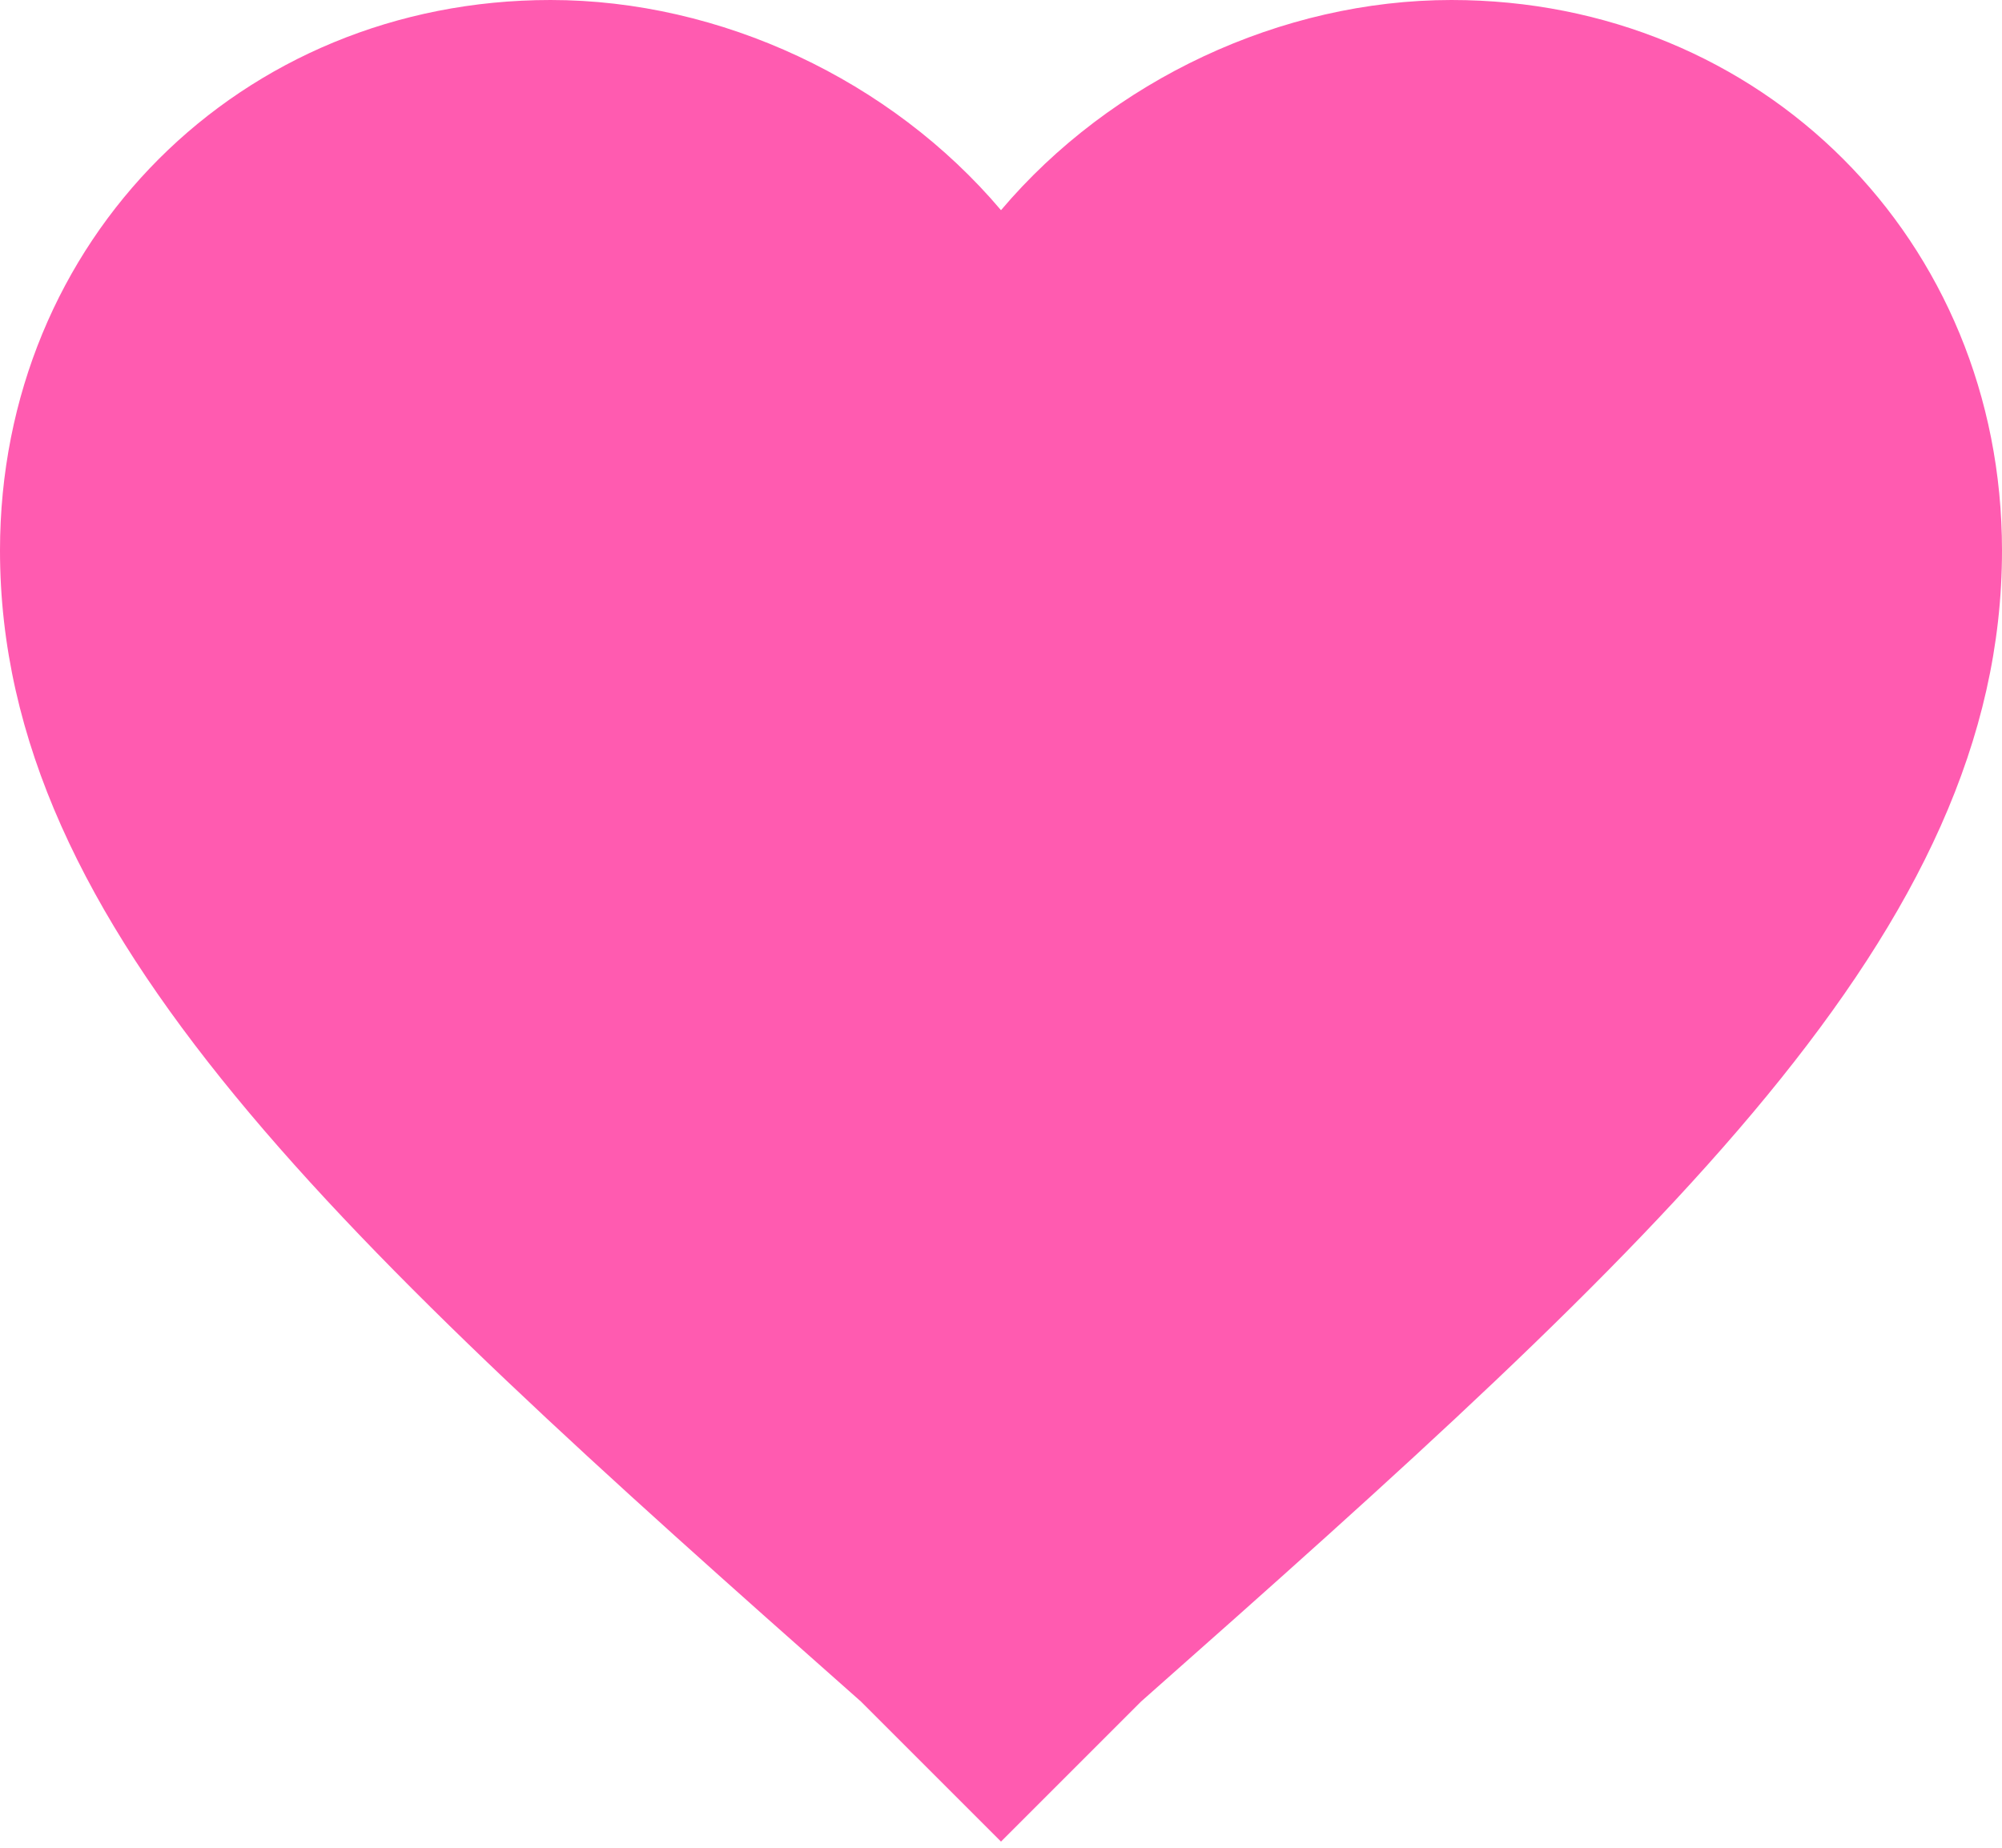 <svg width="13" height="12" viewBox="0 0 13 12" fill="none" version="1.1" xmlns="http://www.w3.org/2000/svg">
<style>
    path.heartColor {
        fill: #ff5bb0;
    }
</style>
<path class="heartColor" d="M6.5 11.96L7.41 11.05C10.79 8.06 13 6.045 13 3.575C13 1.56 11.44 1.36379e-07 9.425 3.12536e-07C8.32 4.09138e-07 7.215 0.52 6.5 1.365C5.785 0.52 4.68 7.27357e-07 3.575 8.23959e-07C1.56 1.00012e-06 4.90475e-06 1.56 5.08091e-06 3.575C5.29684e-06 6.045 2.21 8.06 5.59 11.05L6.5 11.96Z"/>
</svg>
